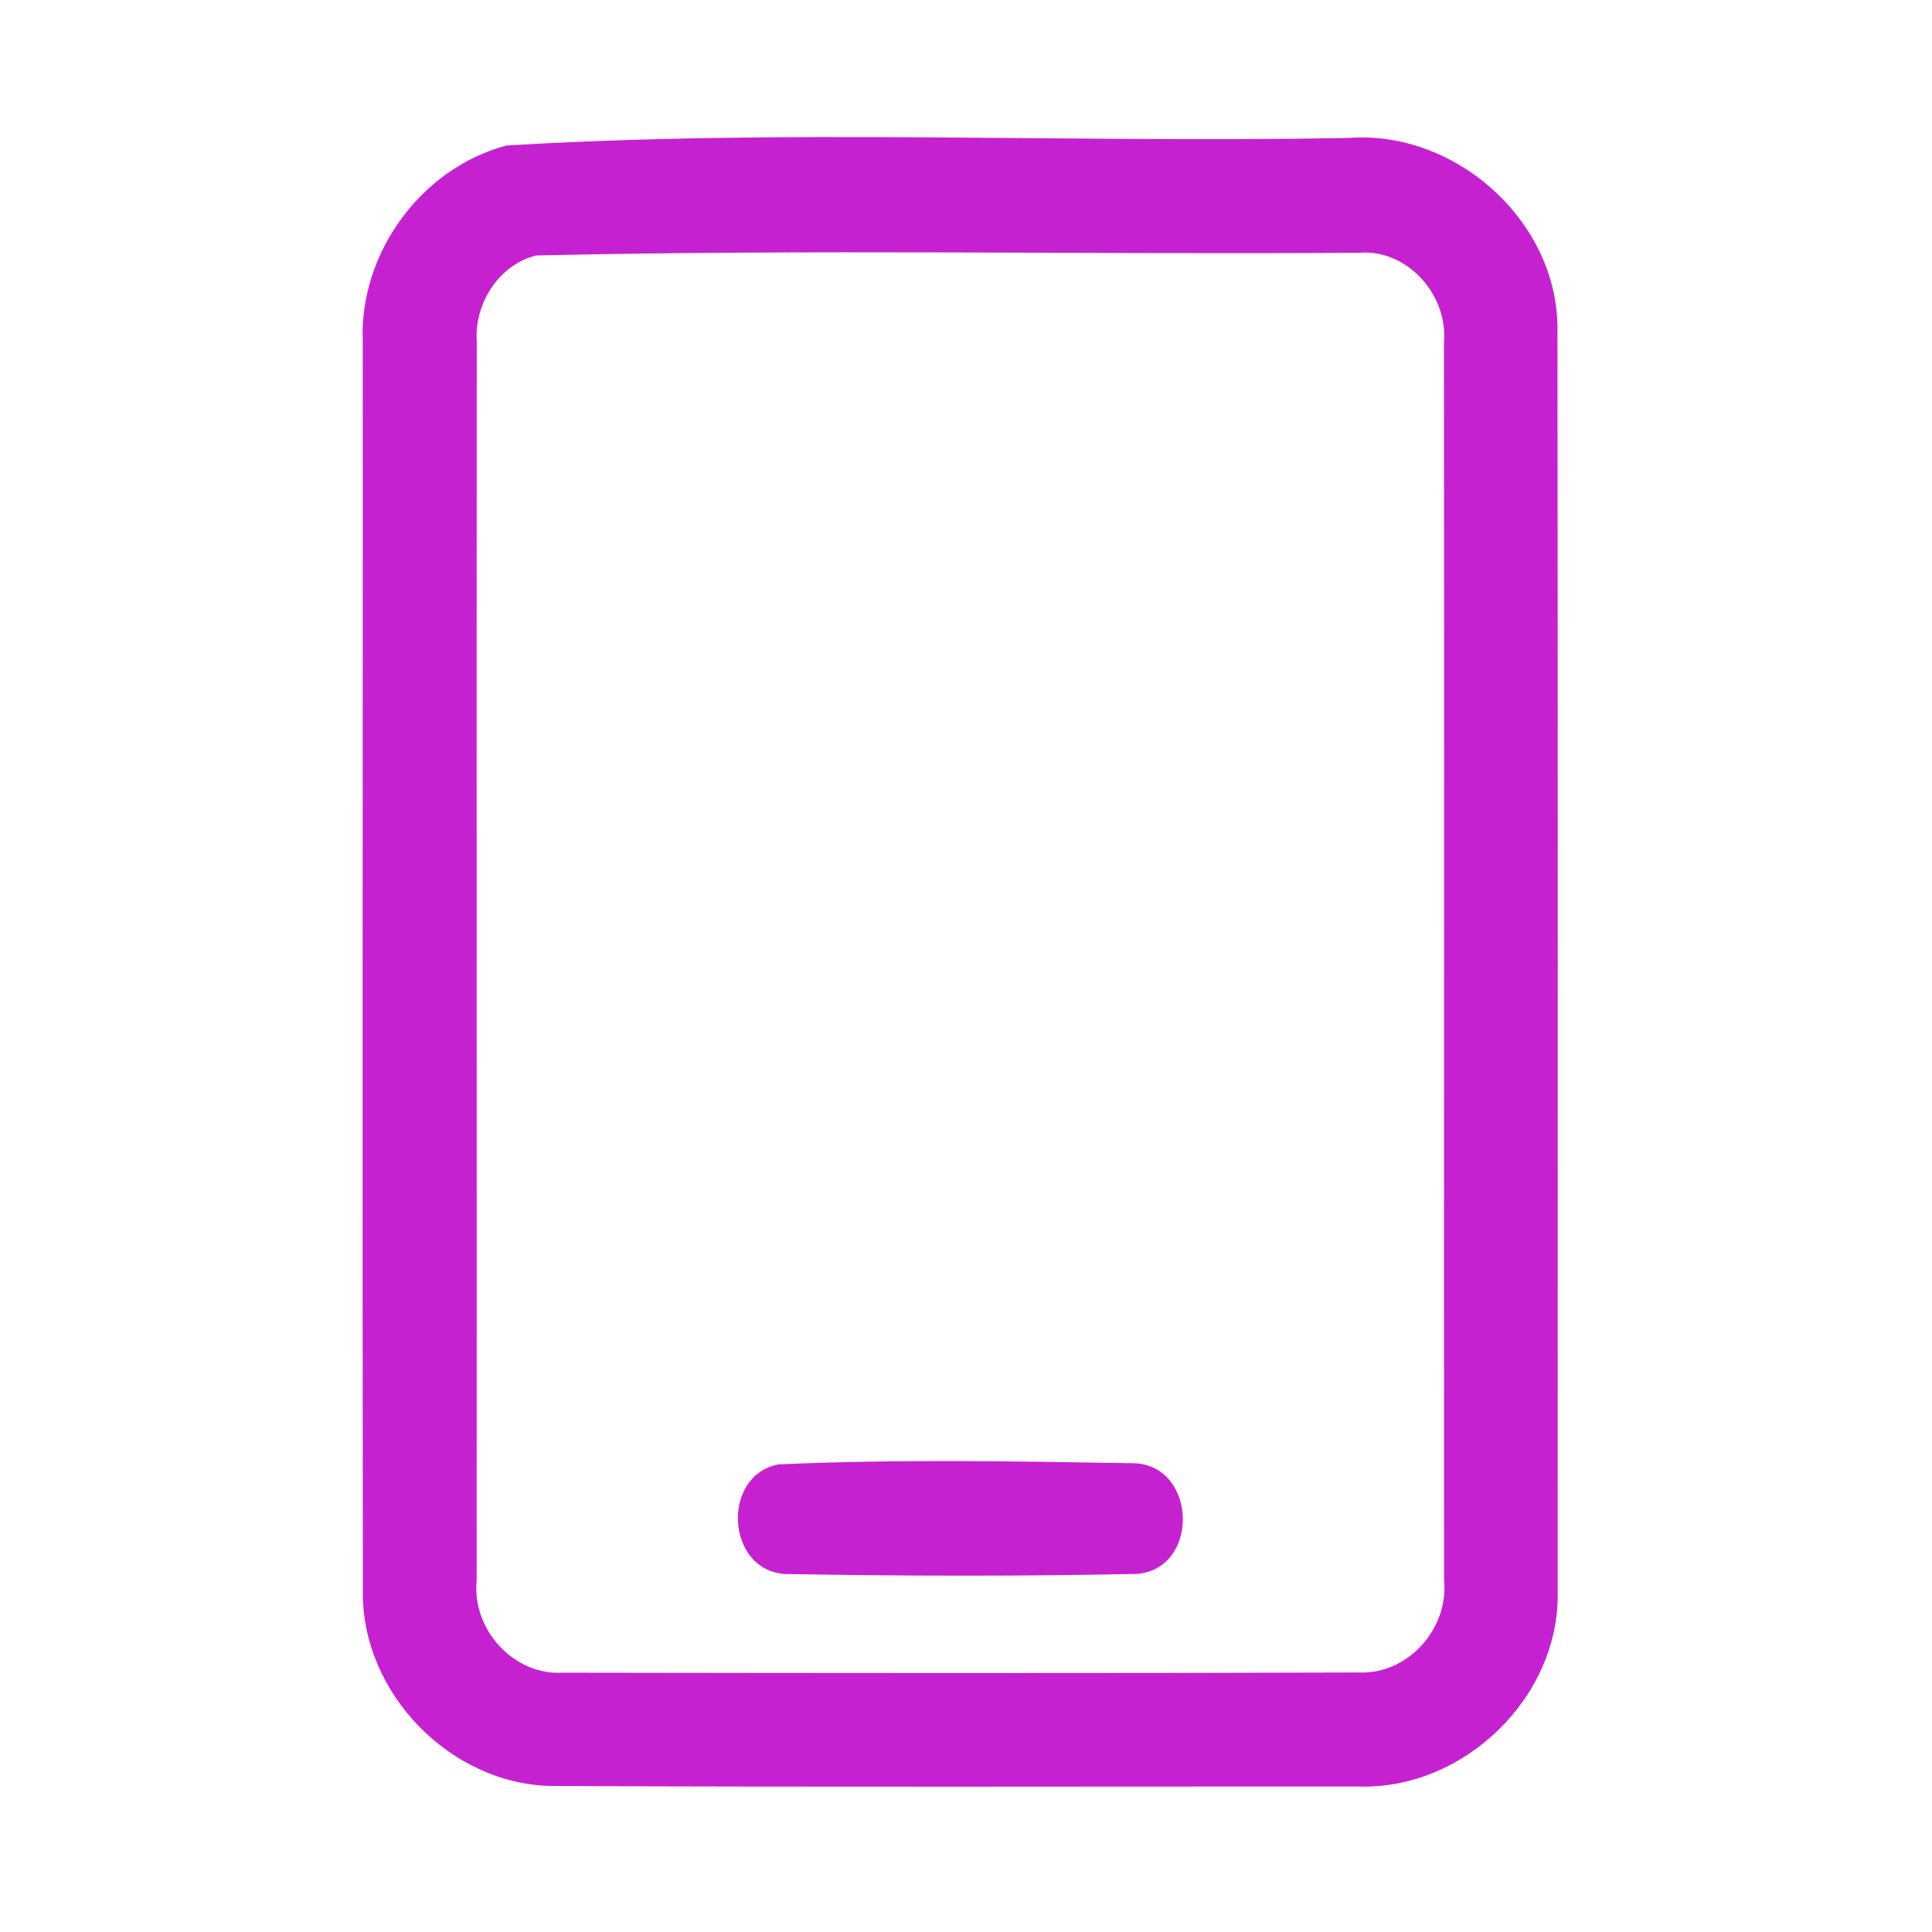 <?xml version="1.0" encoding="UTF-8" ?>
<!DOCTYPE svg PUBLIC "-//W3C//DTD SVG 1.1//EN" "http://www.w3.org/Graphics/SVG/1.1/DTD/svg11.dtd">
<svg width="192pt" height="192pt" viewBox="0 0 192 192" version="1.1" xmlns="http://www.w3.org/2000/svg">
<g id="#c621d1ff">
<path fill="#c621d1" opacity="1.00" d=" M 50.34 14.46 C 78.11 12.78 106.13 14.23 133.99 13.71 C 144.70 12.88 154.96 22.10 154.78 32.93 C 154.82 74.64 154.81 116.36 154.80 158.07 C 155.09 168.61 145.47 177.91 134.98 177.54 C 108.33 177.53 81.67 177.61 55.02 177.49 C 44.83 177.44 35.89 168.25 36.06 158.07 C 36.00 116.70 36.06 75.33 36.05 33.96 C 35.68 25.18 41.84 16.71 50.34 14.46 M 53.29 25.39 C 49.56 26.30 47.12 30.19 47.38 33.94 C 47.35 74.98 47.39 116.02 47.37 157.06 C 46.88 161.91 51.03 166.54 55.97 166.23 C 82.33 166.27 108.69 166.30 135.04 166.21 C 139.92 166.43 143.98 161.85 143.51 157.06 C 143.49 116.02 143.54 74.98 143.50 33.94 C 143.88 29.28 139.84 24.73 135.07 25.12 C 107.81 25.30 80.51 24.76 53.29 25.39 Z" />
<path fill="#c621d1" opacity="1.00" d=" M 77.36 145.53 C 89.16 145.00 101.05 145.22 112.87 145.42 C 118.99 145.84 119.18 155.89 113.01 156.41 C 101.36 156.66 89.66 156.63 78.01 156.42 C 72.15 156.06 71.64 146.63 77.36 145.53 Z" />
</g>
</svg>
